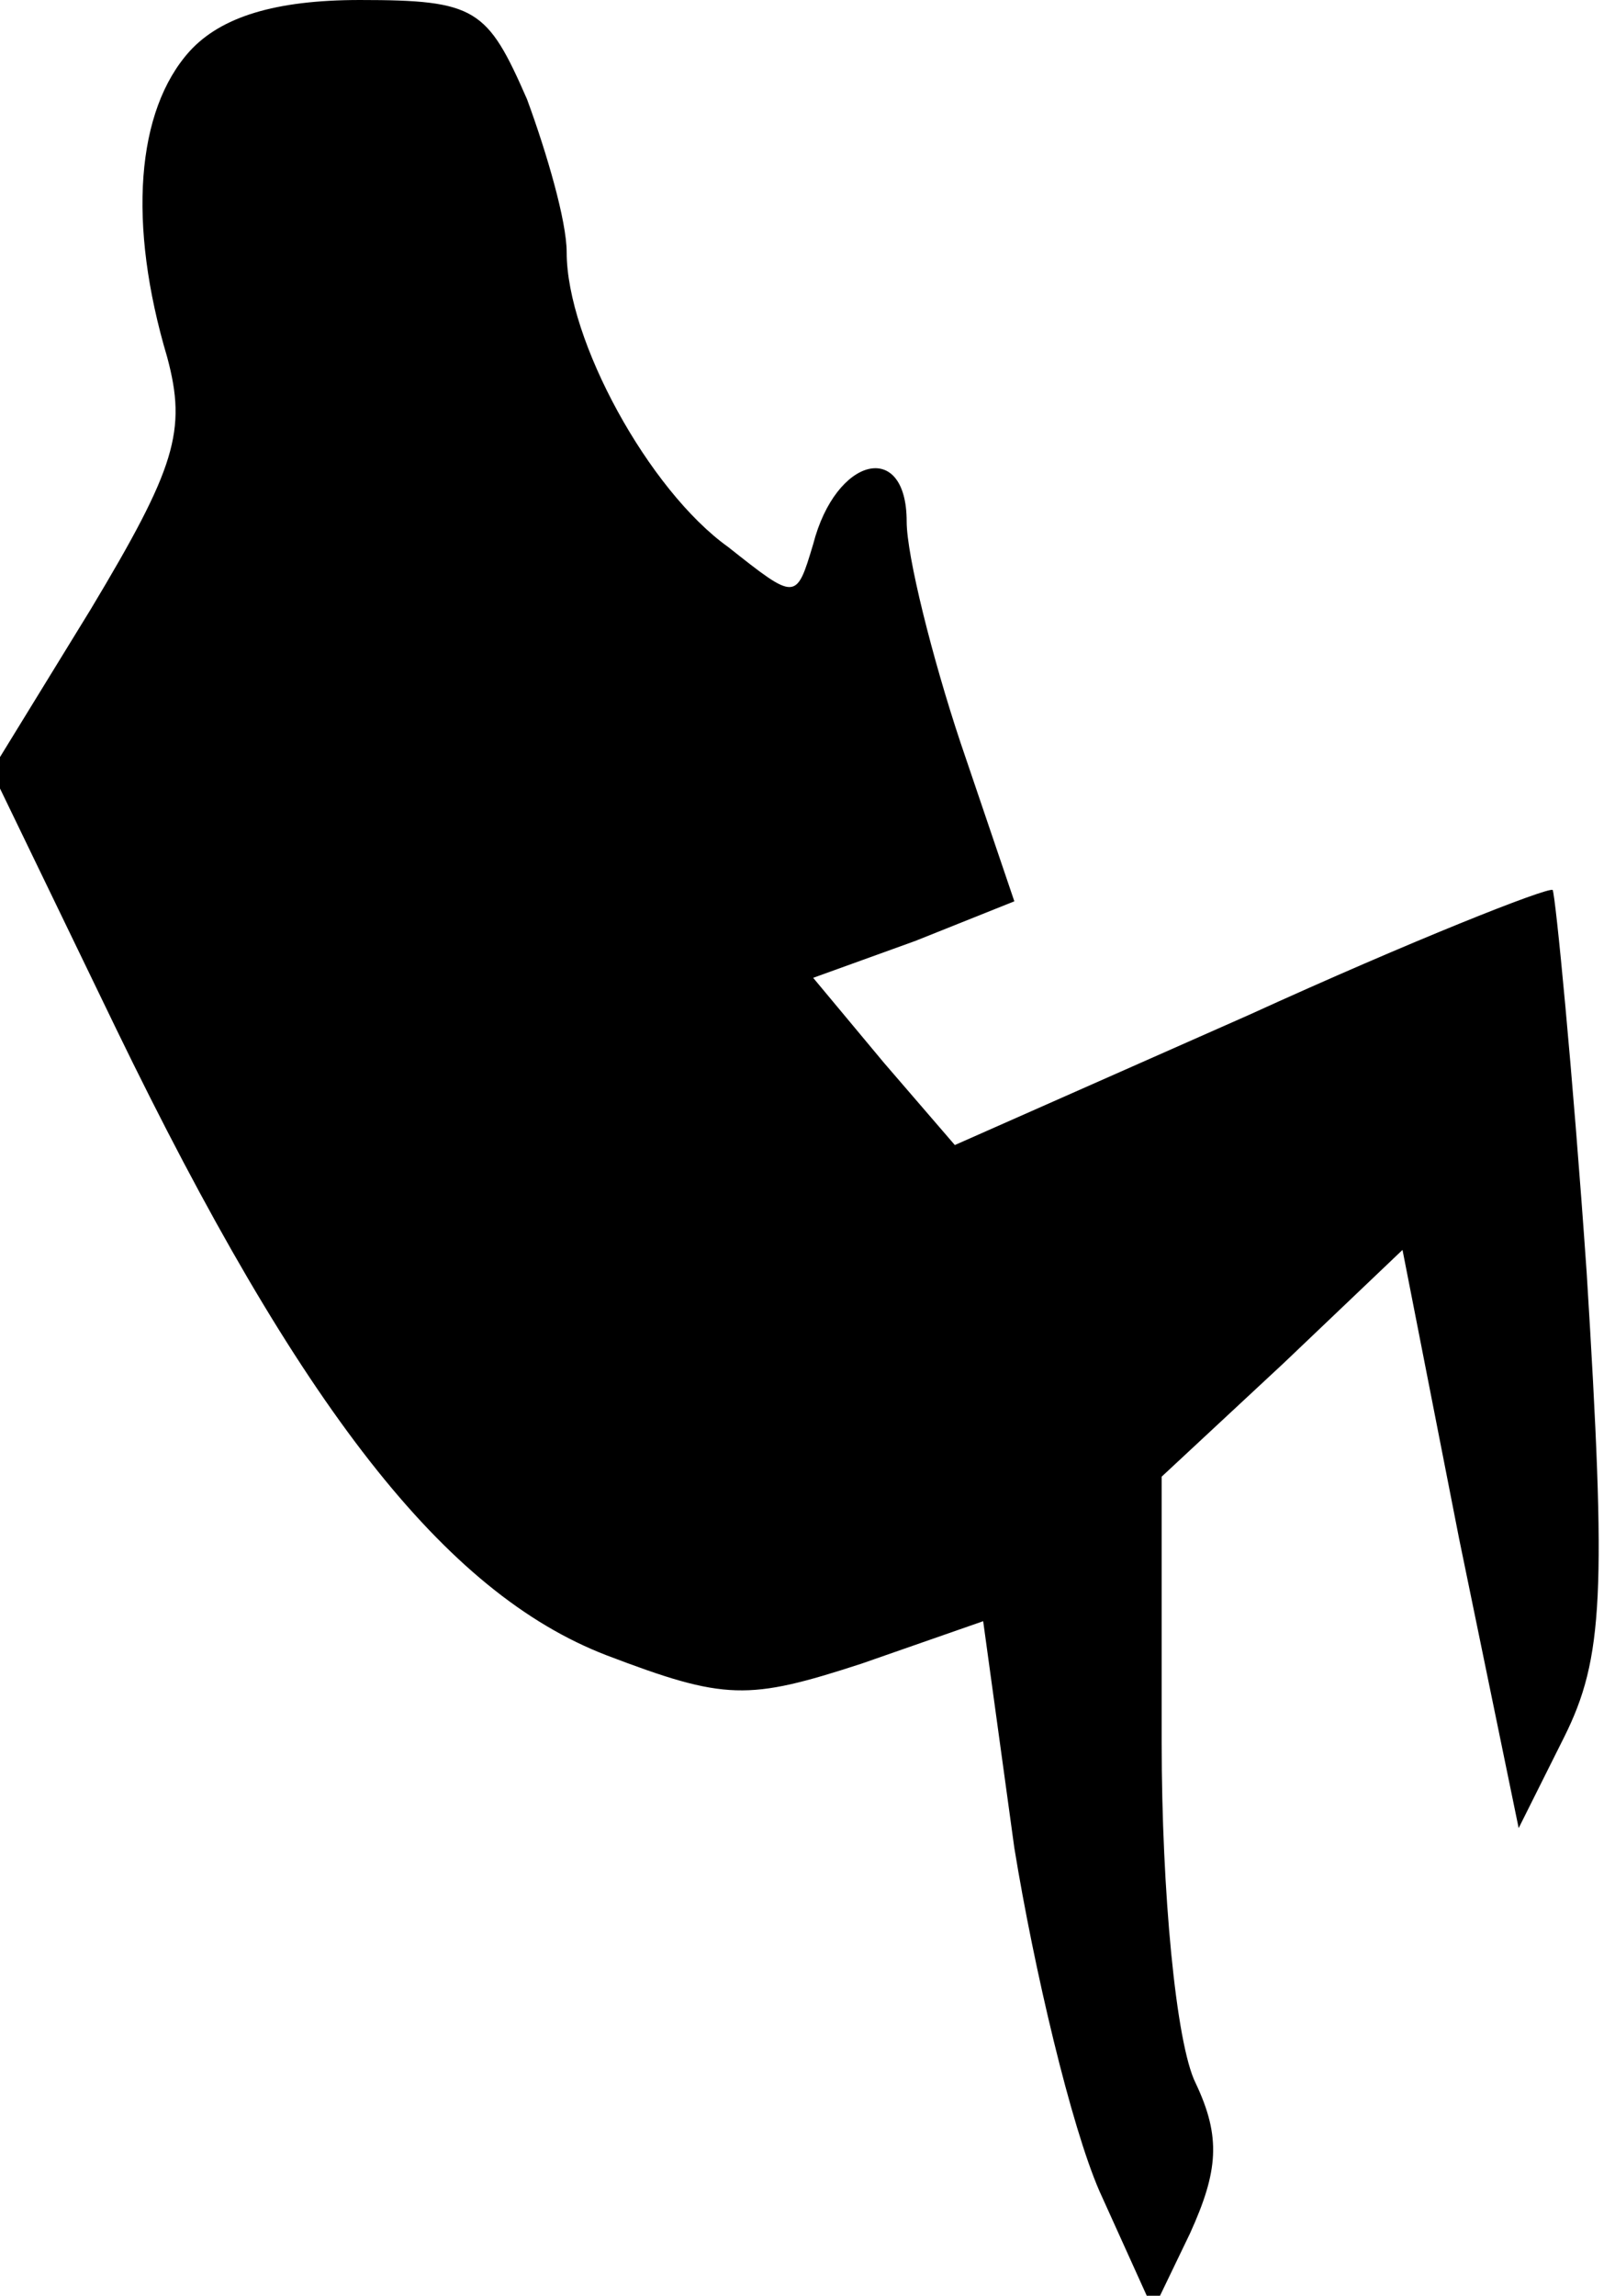 <?xml version="1.0" standalone="no"?>
<!DOCTYPE svg PUBLIC "-//W3C//DTD SVG 20010904//EN"
 "http://www.w3.org/TR/2001/REC-SVG-20010904/DTD/svg10.dtd">
<svg version="1.0" xmlns="http://www.w3.org/2000/svg"
 width="57pt" height="81pt" viewBox="0 0 57 81"
 preserveAspectRatio="xMidYMid meet">
<g transform="translate(0,81) scale(0.1,-0.1)"
fill="#000000" stroke="none">
<path fill="#000000" stroke="none" d="M67 792 c-19 -21 -22 -61 -8 -108 7
-26 3 -39 -27 -89 l-35 -57 44 -91 c65 -134 116 -199 173 -221 42 -16 50 -16
90 -3 l43 15 11 -80 c7 -43 20 -98 30 -121 l19 -42 13 27 c10 22 11 34 2 53
-7 14 -12 68 -12 120 l0 94 43 40 42 40 20 -102 21 -102 16 32 c14 28 15 51 8
164 -5 72 -11 133 -12 135 -2 1 -50 -18 -107 -44 l-104 -46 -25 29 -25 30 36
13 35 14 -19 56 c-10 30 -19 66 -19 78 0 29 -25 23 -33 -8 -6 -20 -6 -20 -30
-1 -28 20 -57 73 -57 104 0 11 -7 35 -14 54 -14 32 -18 35 -59 35 -30 0 -49
-6 -60 -18z"/>
</g>
</svg>
